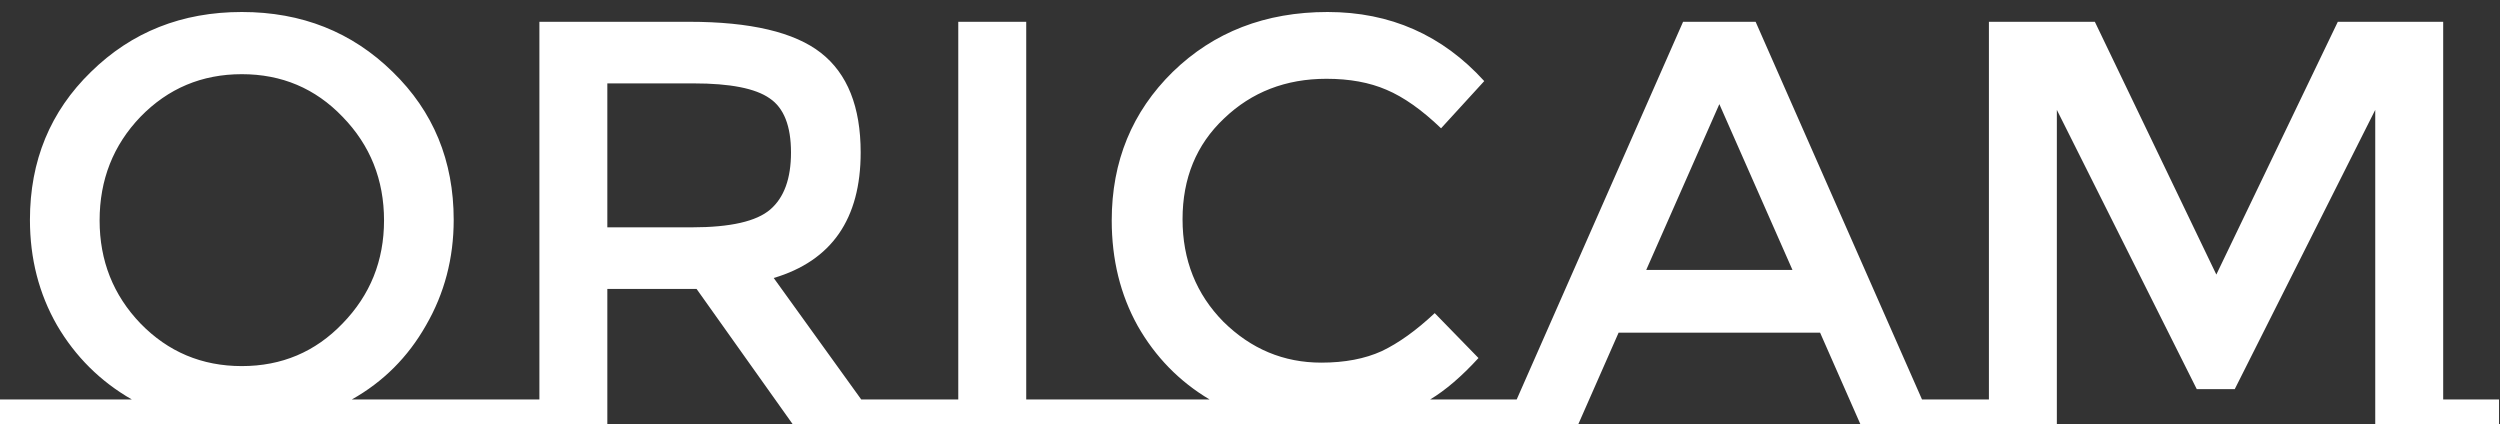 <svg width="165" height="28" viewBox="0 0 165 28" fill="none" xmlns="http://www.w3.org/2000/svg">
<rect x="0" y="0" width="165" height="28" fill="#333333" stroke="none"/>
<path d="M31.92 26.366V28H0V26.366H8.702C6.625 25.175 4.978 23.541 3.762 21.464C2.571 19.387 1.976 17.069 1.976 14.51C1.976 10.609 3.319 7.353 6.004 4.744C8.689 2.109 12.008 0.792 15.96 0.792C19.912 0.792 23.231 2.109 25.916 4.744C28.601 7.353 29.944 10.609 29.944 14.51C29.944 17.043 29.336 19.361 28.12 21.464C26.929 23.567 25.295 25.201 23.218 26.366H31.92ZM22.61 7.708C20.811 5.833 18.595 4.896 15.96 4.896C13.325 4.896 11.096 5.833 9.272 7.708C7.473 9.583 6.574 11.863 6.574 14.548C6.574 17.208 7.473 19.475 9.272 21.35C11.096 23.225 13.325 24.162 15.96 24.162C18.595 24.162 20.811 23.225 22.61 21.35C24.434 19.475 25.346 17.208 25.346 14.548C25.346 11.863 24.434 9.583 22.61 7.708ZM60.528 26.366V28H52.32L45.974 19.07H40.084V28H31.914V26.366H35.6V1.438H45.48C49.533 1.438 52.434 2.122 54.182 3.49C55.93 4.858 56.804 7.049 56.804 10.064C56.804 14.447 54.891 17.208 51.066 18.348L56.842 26.366H60.528ZM45.67 15.004C48.203 15.004 49.926 14.611 50.838 13.826C51.75 13.041 52.206 11.787 52.206 10.064C52.206 8.316 51.737 7.125 50.8 6.492C49.863 5.833 48.191 5.504 45.784 5.504H40.084V15.004H45.67ZM63.246 26.366V1.438H67.731V26.366H71.416V28H59.56V26.366H63.246ZM99.366 26.366V28H71.398V26.366H79.834C77.833 25.175 76.25 23.554 75.084 21.502C73.944 19.45 73.374 17.132 73.374 14.548C73.374 10.647 74.717 7.379 77.402 4.744C80.113 2.109 83.52 0.792 87.624 0.792C91.754 0.792 95.199 2.312 97.96 5.352L95.11 8.468C93.844 7.252 92.64 6.403 91.5 5.922C90.386 5.441 89.068 5.2 87.548 5.2C84.863 5.2 82.608 6.074 80.784 7.822C78.96 9.545 78.048 11.761 78.048 14.472C78.048 17.157 78.948 19.412 80.746 21.236C82.57 23.035 84.724 23.934 87.206 23.934C88.752 23.934 90.082 23.681 91.196 23.174C92.311 22.642 93.476 21.806 94.692 20.666L97.58 23.63C96.466 24.846 95.402 25.758 94.388 26.366H99.366ZM131.261 26.366V28H122.787L120.127 21.958H106.827L104.167 28H95.693V26.366H100.101L111.083 1.438H115.871L126.853 26.366H131.261ZM118.303 17.816L113.477 6.872L108.651 17.816H118.303ZM164.936 26.366V28H156.766V7.252L147.494 25.682H144.986L135.752 7.252V28H127.582V26.366H131.268V1.438H138.26L146.278 18.12L154.296 1.438H161.25V26.366H164.936Z" fill="white"/>
</svg>
